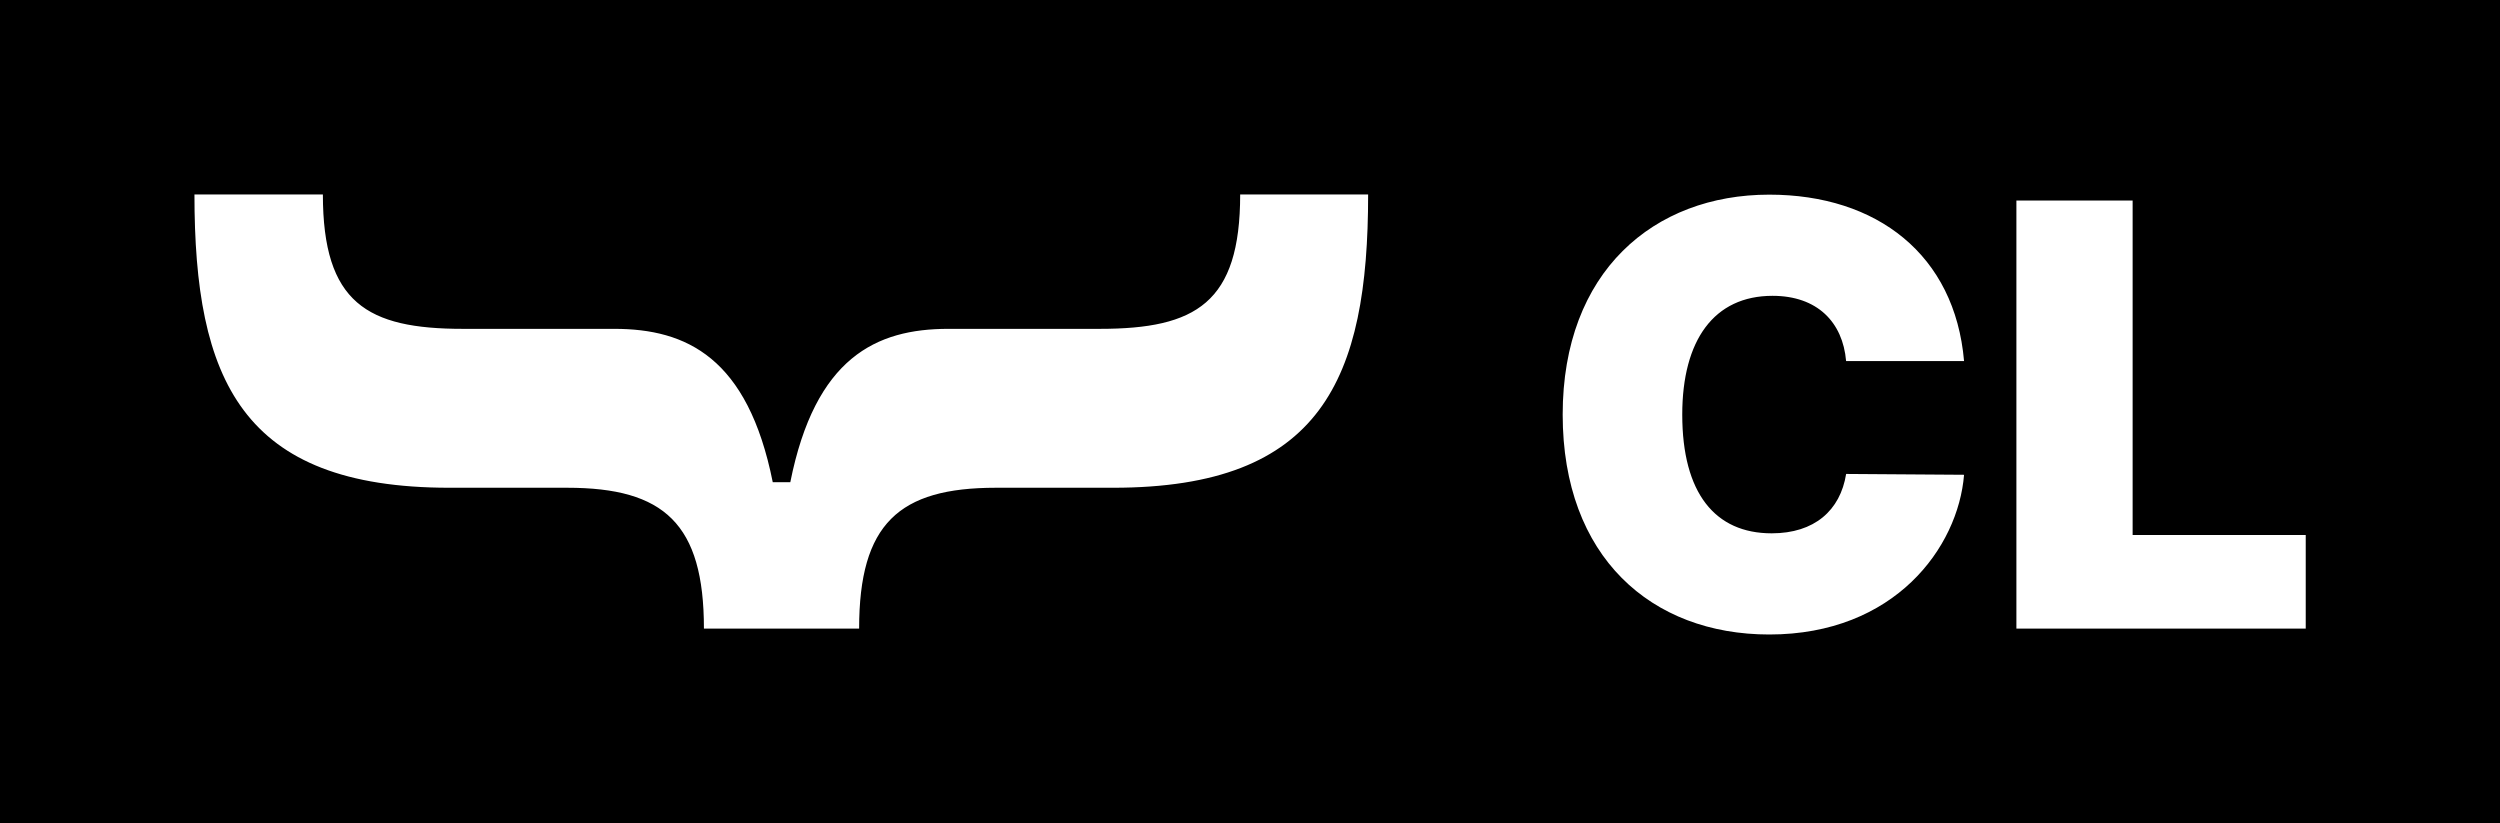 <svg
	xmlns="http://www.w3.org/2000/svg"
	viewBox="0 0 100 32.921"
>
	<style>
		rect {
			fill: black;
		}

		path {
			fill: white;
		}

		@media(prefers-color-scheme:dark) {

			rect,
			path {
				filter: invert(100%);
			}
		}
	</style>
	<rect
		width="100"
		height="32.921"
	/>
	<path
		d="M49.607 7.778c0 4.341-1.773 5.376-5.616 5.376h-6.061c-2.882 0-5.321 1.146-6.318 6.134h-.702c-.998-4.988-3.455-6.134-6.337-6.134h-6.06c-3.824 0-5.598-1.035-5.598-5.376H7.778c0 7.39 1.866 11.732 10.199 11.732h4.711c3.88 0 5.469 1.441 5.469 5.635h6.208c0-4.194 1.59-5.635 5.469-5.635h4.692c8.333 0 10.199-4.342 10.199-11.732h-5.118ZM73.844 14.442c-.133-1.556-1.153-2.609-2.943-2.609-2.341 0-3.611 1.773-3.611 4.75 0 3.145 1.312 4.75 3.578 4.75 1.706 0 2.743-.912 2.977-2.375l4.717.033c-.234 2.91-2.776 6.389-7.793 6.389-4.717 0-8.262-3.103-8.262-8.797 0-5.72 3.646-8.797 8.262-8.797 4.314 0 7.425 2.408 7.793 6.656H73.844Zm6.812-6.422h4.649v13.379h6.924v3.746H80.656v-17.125Z"
	/>
</svg>